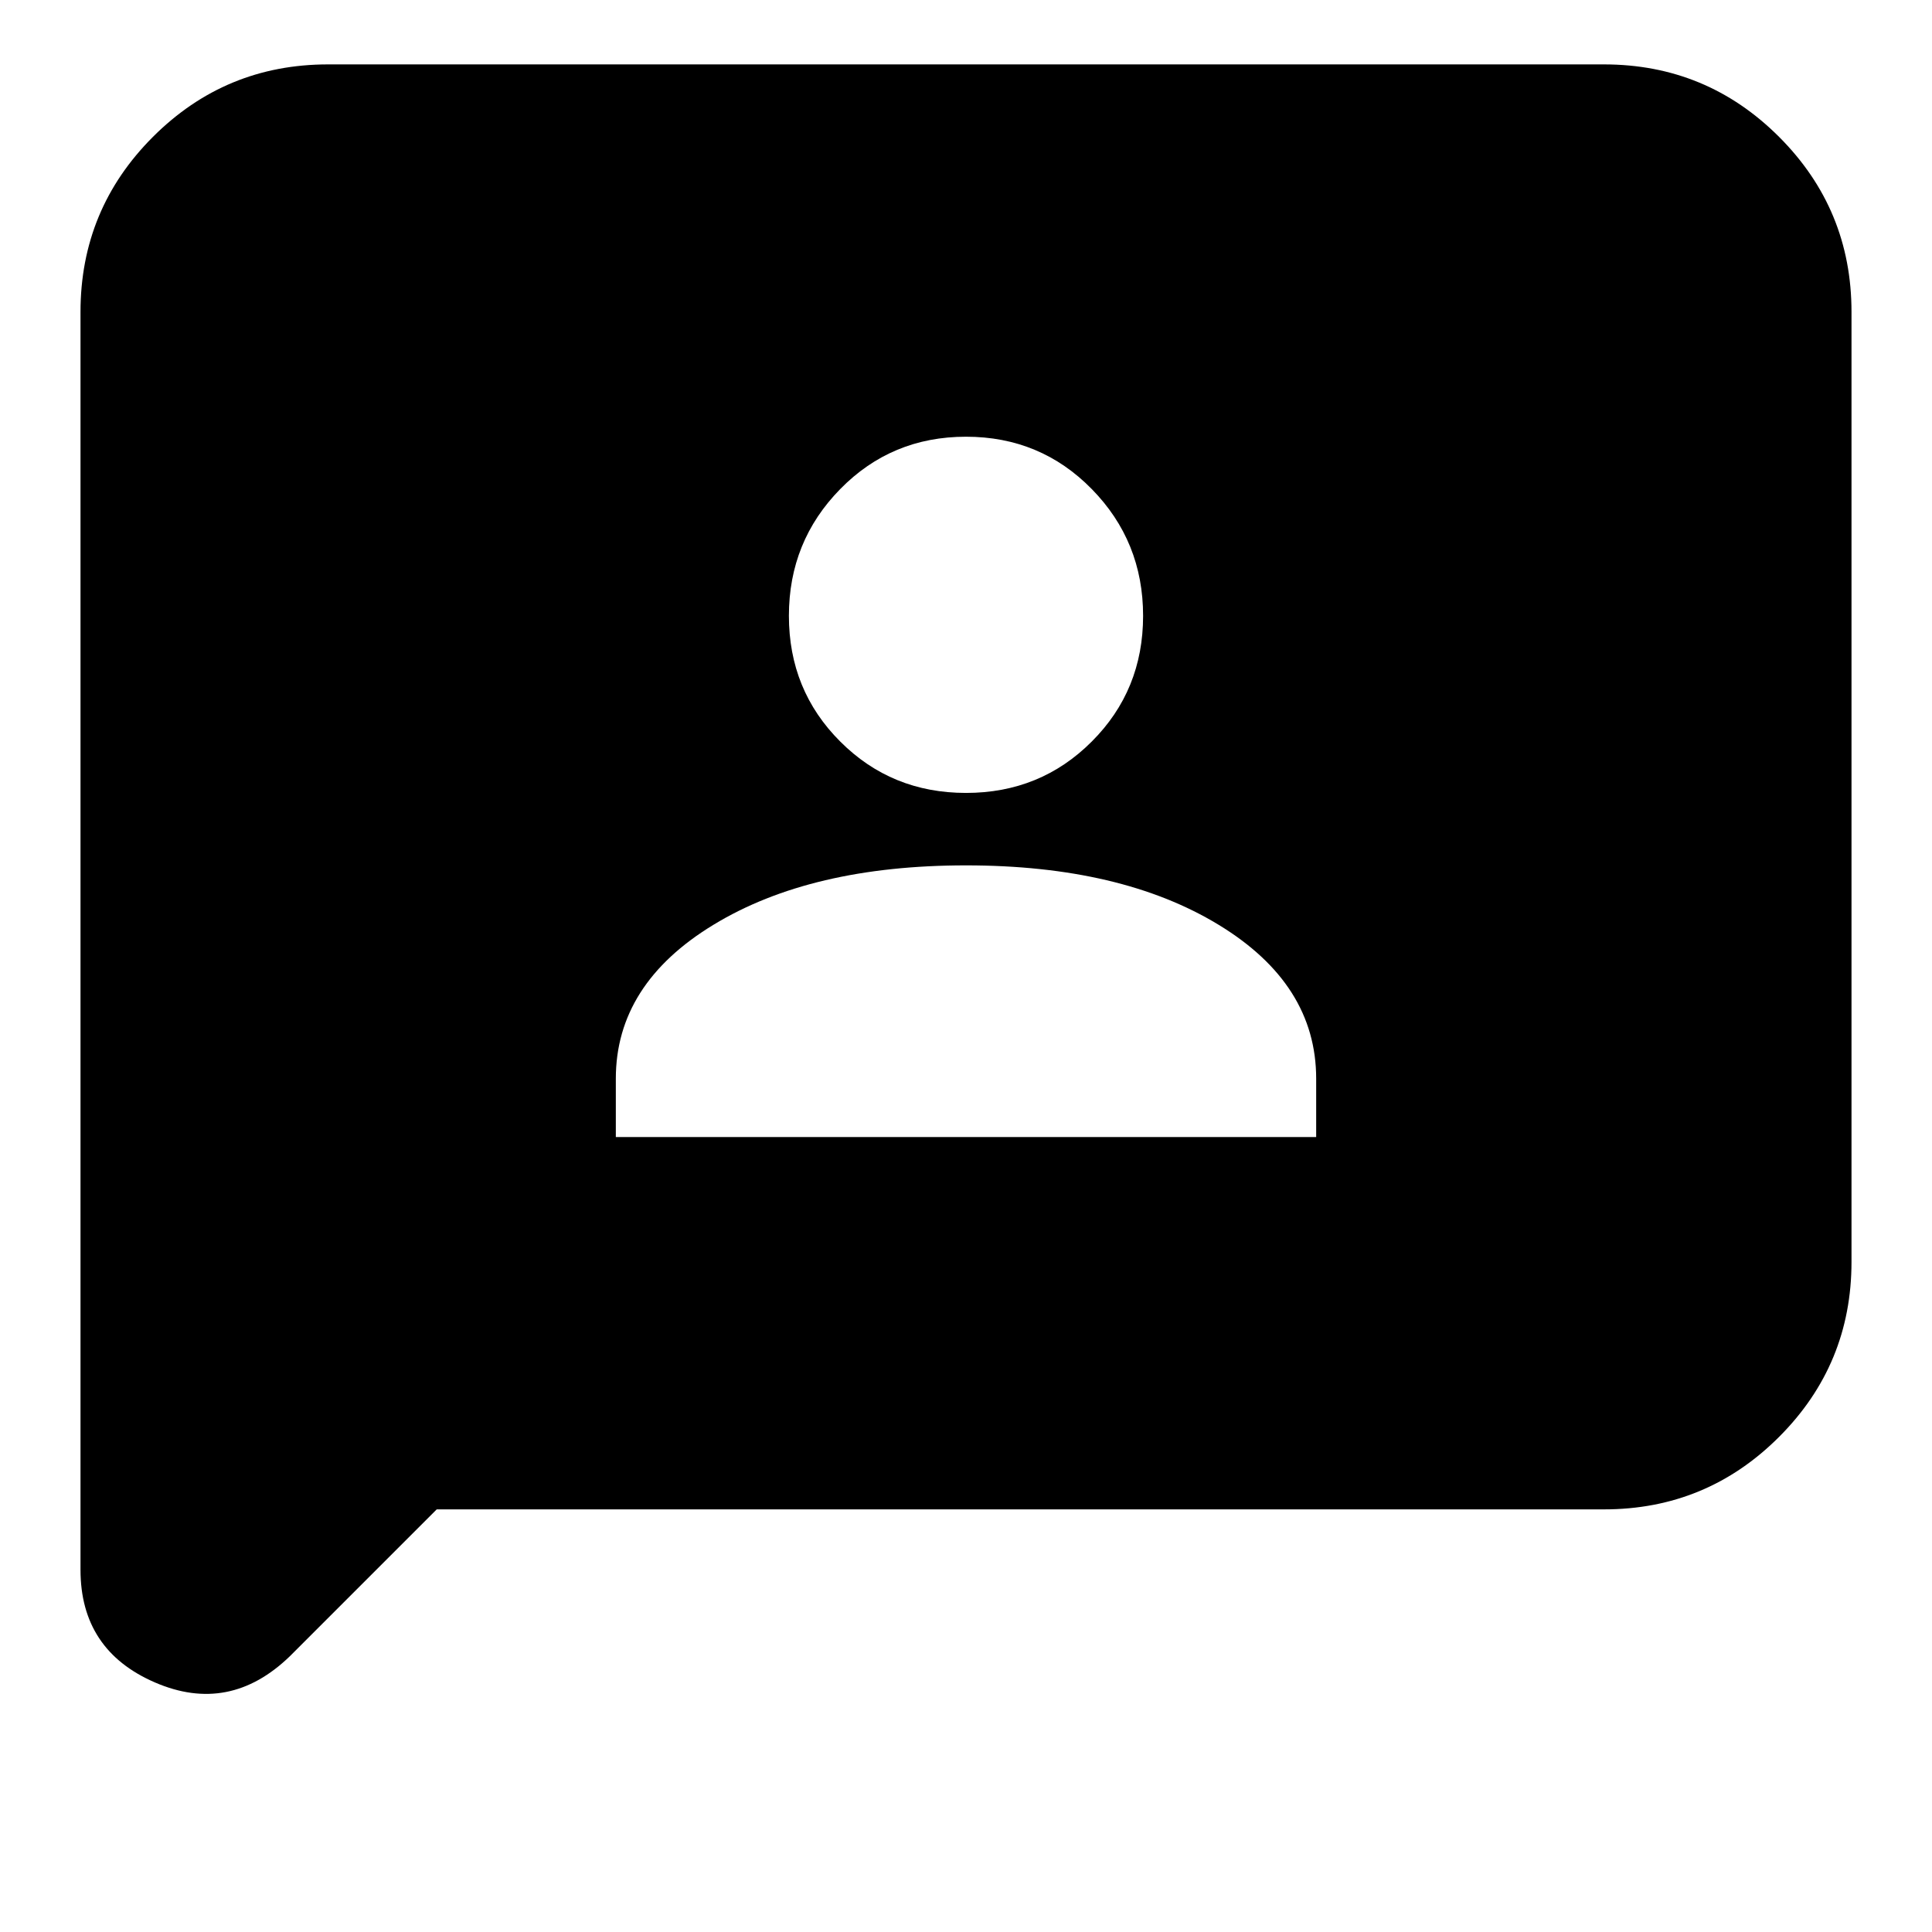 <svg xmlns="http://www.w3.org/2000/svg" height="24" width="24"><path d="M7.65 14.125h8.7V13.4q0-1.175-1.212-1.912-1.213-.738-3.138-.738-1.925 0-3.137.738-1.213.737-1.213 1.912ZM12 9.85q.925 0 1.562-.638.638-.637.638-1.562t-.638-1.575q-.637-.65-1.562-.65t-1.562.65Q9.8 6.725 9.8 7.65q0 .925.638 1.562.637.638 1.562.638ZM1 19.5V3.875Q1 2.6 1.9 1.7 2.8.8 4.075.8h15.85q1.275 0 2.175.9.9.9.9 2.175v11.8q0 1.275-.9 2.175-.9.9-2.175.9h-14.5L3.6 20.575q-.75.725-1.675.325Q1 20.5 1 19.5Z"/></svg>